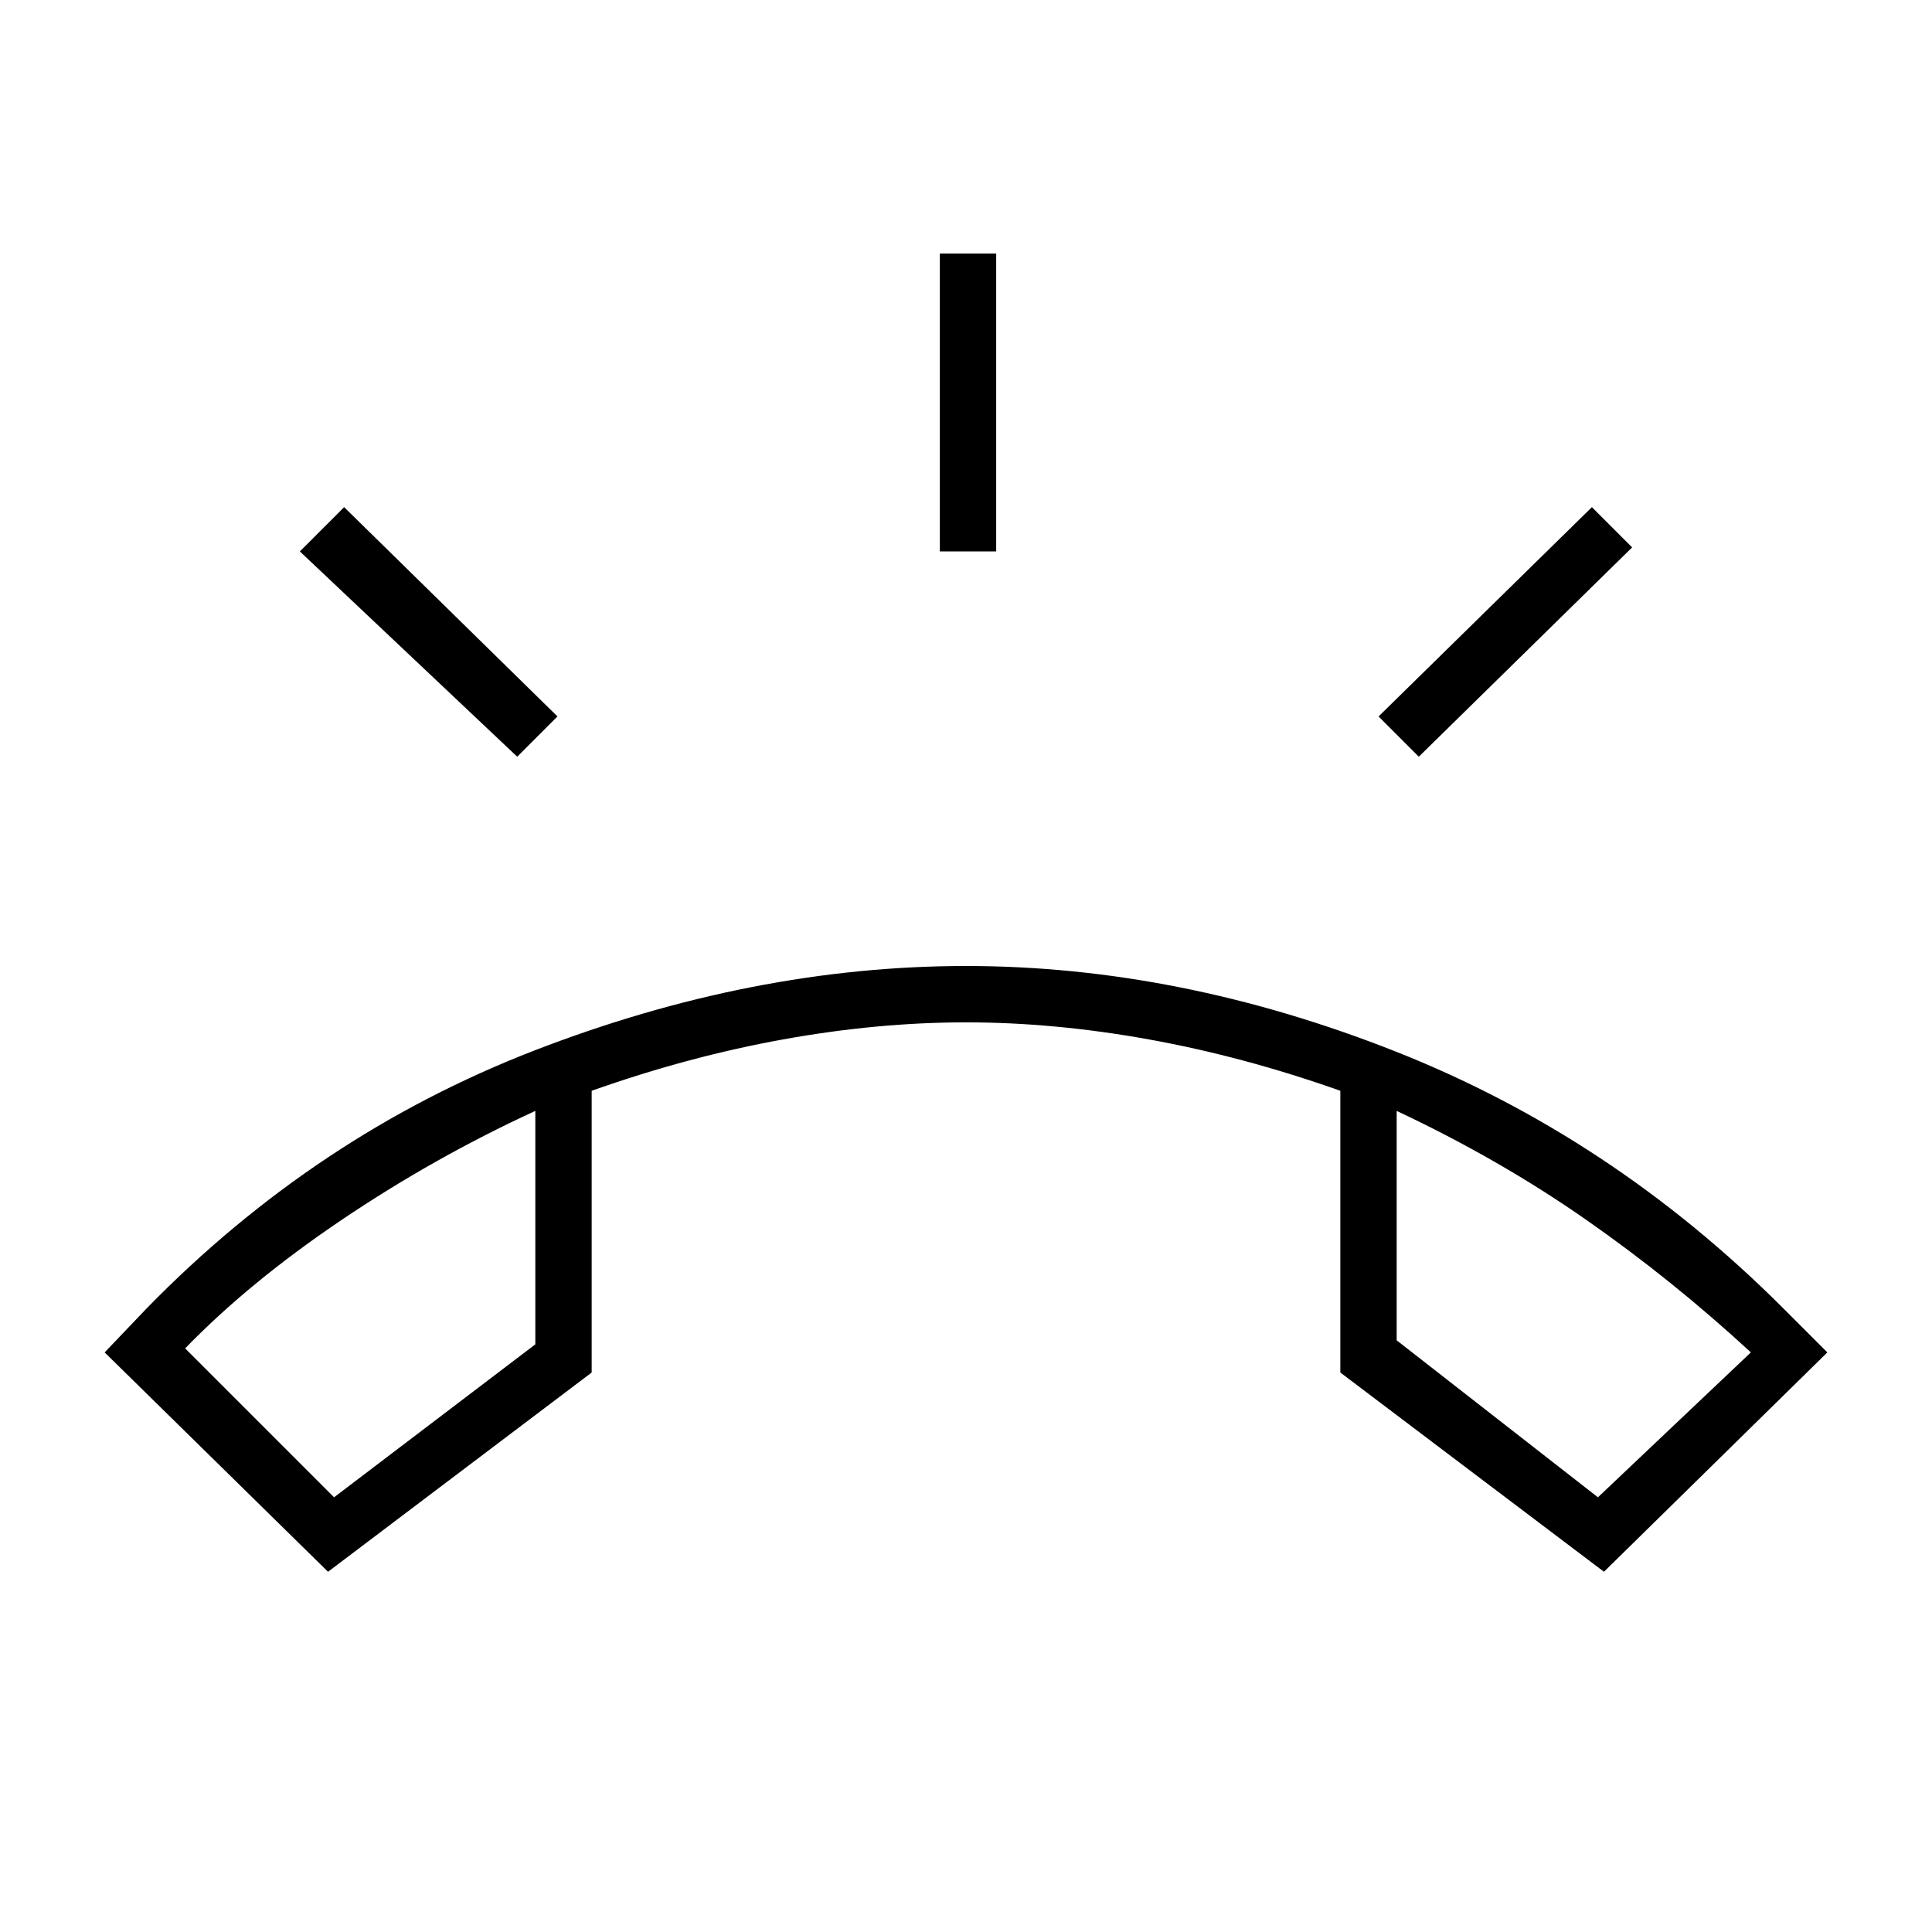 <svg xmlns="http://www.w3.org/2000/svg" height="24" viewBox="0 -960 960 960" width="24"><path d="M467-686v-148h28v148h-28Zm238 102-20-20 106-104 20 20-106 104Zm-448 0L149-686l22-22 106 104-20 20Zm-94 405L52-288l21-22q84-86 192.5-128T480-480q106 0 213.5 42.5T886-310l22 22-111 109-131-99v-140q-48-17-95-25.5t-91-8.5q-44 0-91 8.5T294-418v140l-131 99Zm103-229q-50 23-96 54t-78 64l74 74 100-76v-116Zm428 0v114l100 78 76-72q-39-36-82-66t-94-54Zm-428 0Zm428 0Z"/></svg>